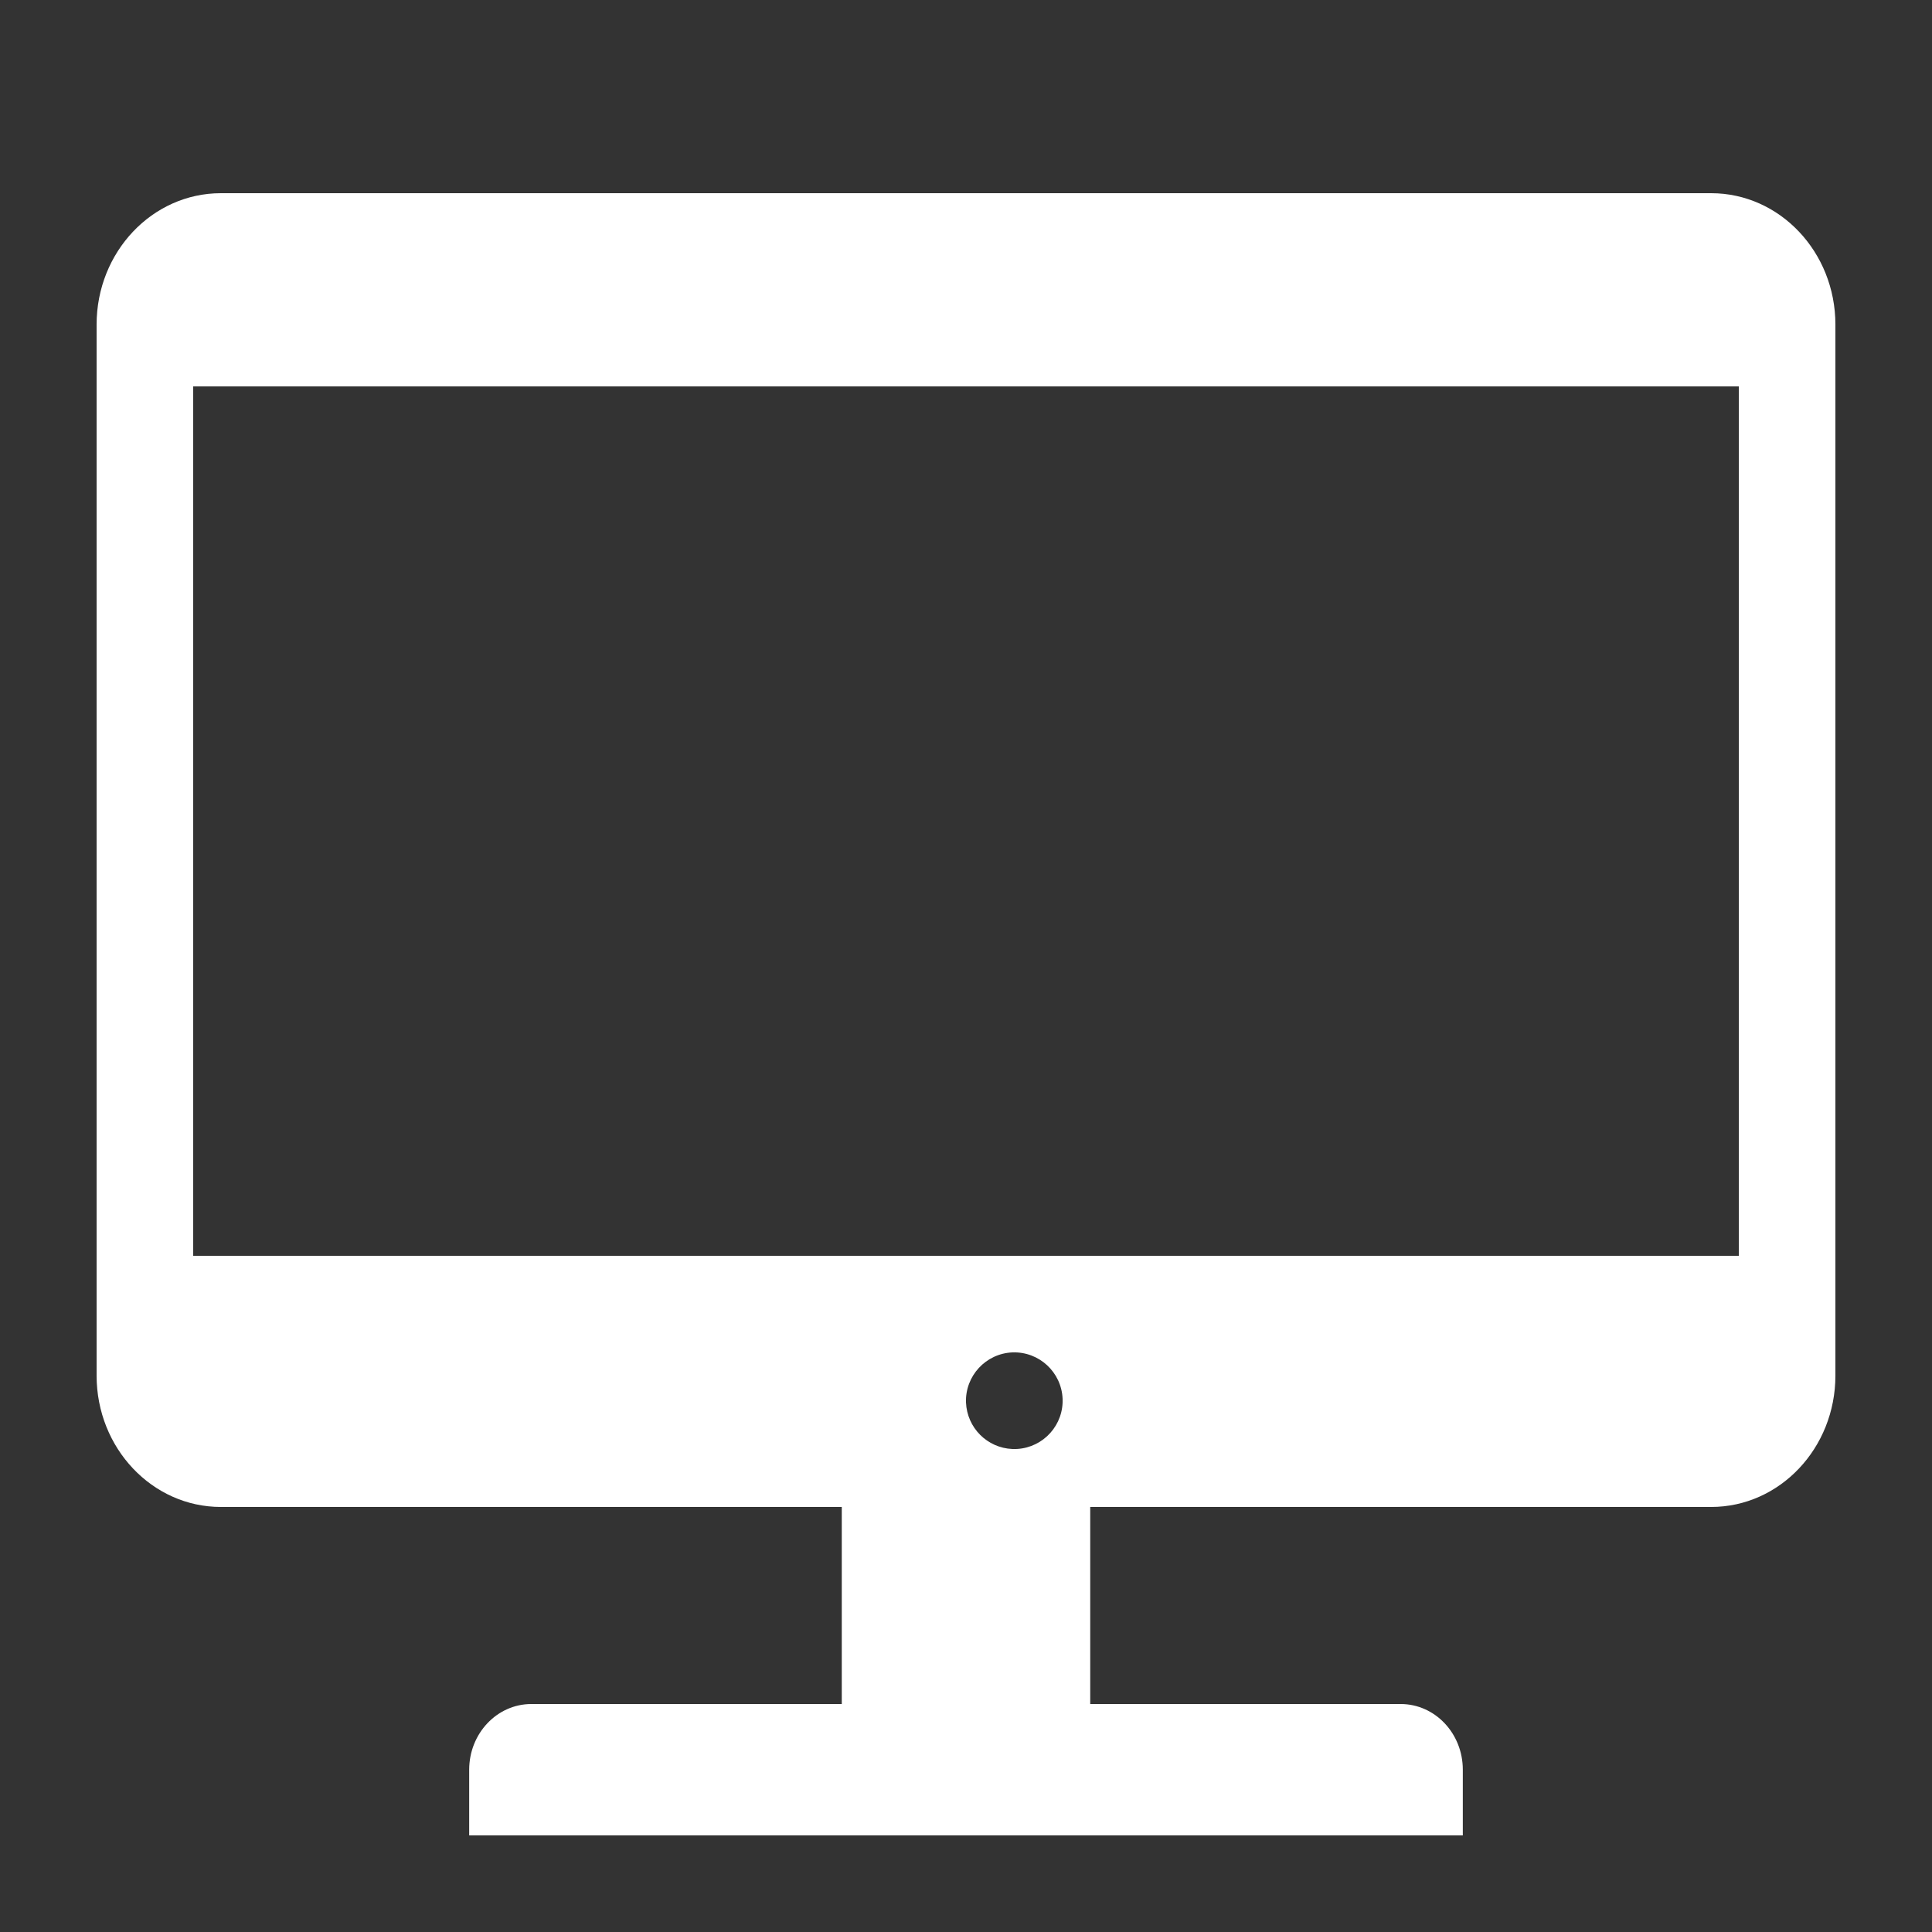 <?xml version="1.0" encoding="UTF-8"?>
<svg width="20px" height="20px" viewBox="0 0 20 20" version="1.1" xmlns="http://www.w3.org/2000/svg" xmlns:xlink="http://www.w3.org/1999/xlink">
    <rect x="0" y="0" width="20" height="20" fill="#333333" stroke="none"/>
    <!-- Generator: Sketch 52.2 (67145) - http://www.bohemiancoding.com/sketch -->
    <title>本站家谱</title>
    <desc>Created with Sketch.</desc>
    <g id="切图" stroke="none" stroke-width="1" fill="none" fill-rule="evenodd">
        <g id="分组-4" transform="translate(1, 2)" fill="#FFFFFF">
            <path d="M1,11 L17,11 L17,2 L1,2 L1,11 Z M9,12.519 C8.99,12.244 9.205,12.011 9.481,12 C9.757,11.99 9.989,12.205 10,12.481 C10,12.494 10,12.507 10,12.52 C9.989,12.796 9.756,13.011 9.48,13 C9.219,12.989 9.011,12.78 9,12.519 Z M16.714,0 L1.286,0 C0.576,0 0,0.609 0,1.36 L0,12.24 C0,12.991 0.576,13.6 1.286,13.6 L7.714,13.6 L7.714,15.64 L4.5,15.64 C4.145,15.64 3.857,15.945 3.857,16.32 L3.857,17 L14.143,17 L14.143,16.32 C14.143,15.944 13.855,15.64 13.5,15.64 L10.286,15.64 L10.286,13.6 L16.714,13.6 C17.424,13.6 18,12.991 18,12.24 L18,12.24 L18,1.36 C18,0.609 17.424,0 16.714,0 L16.714,0 Z" id="Fill-1"></path>
        </g>
    </g>
</svg>